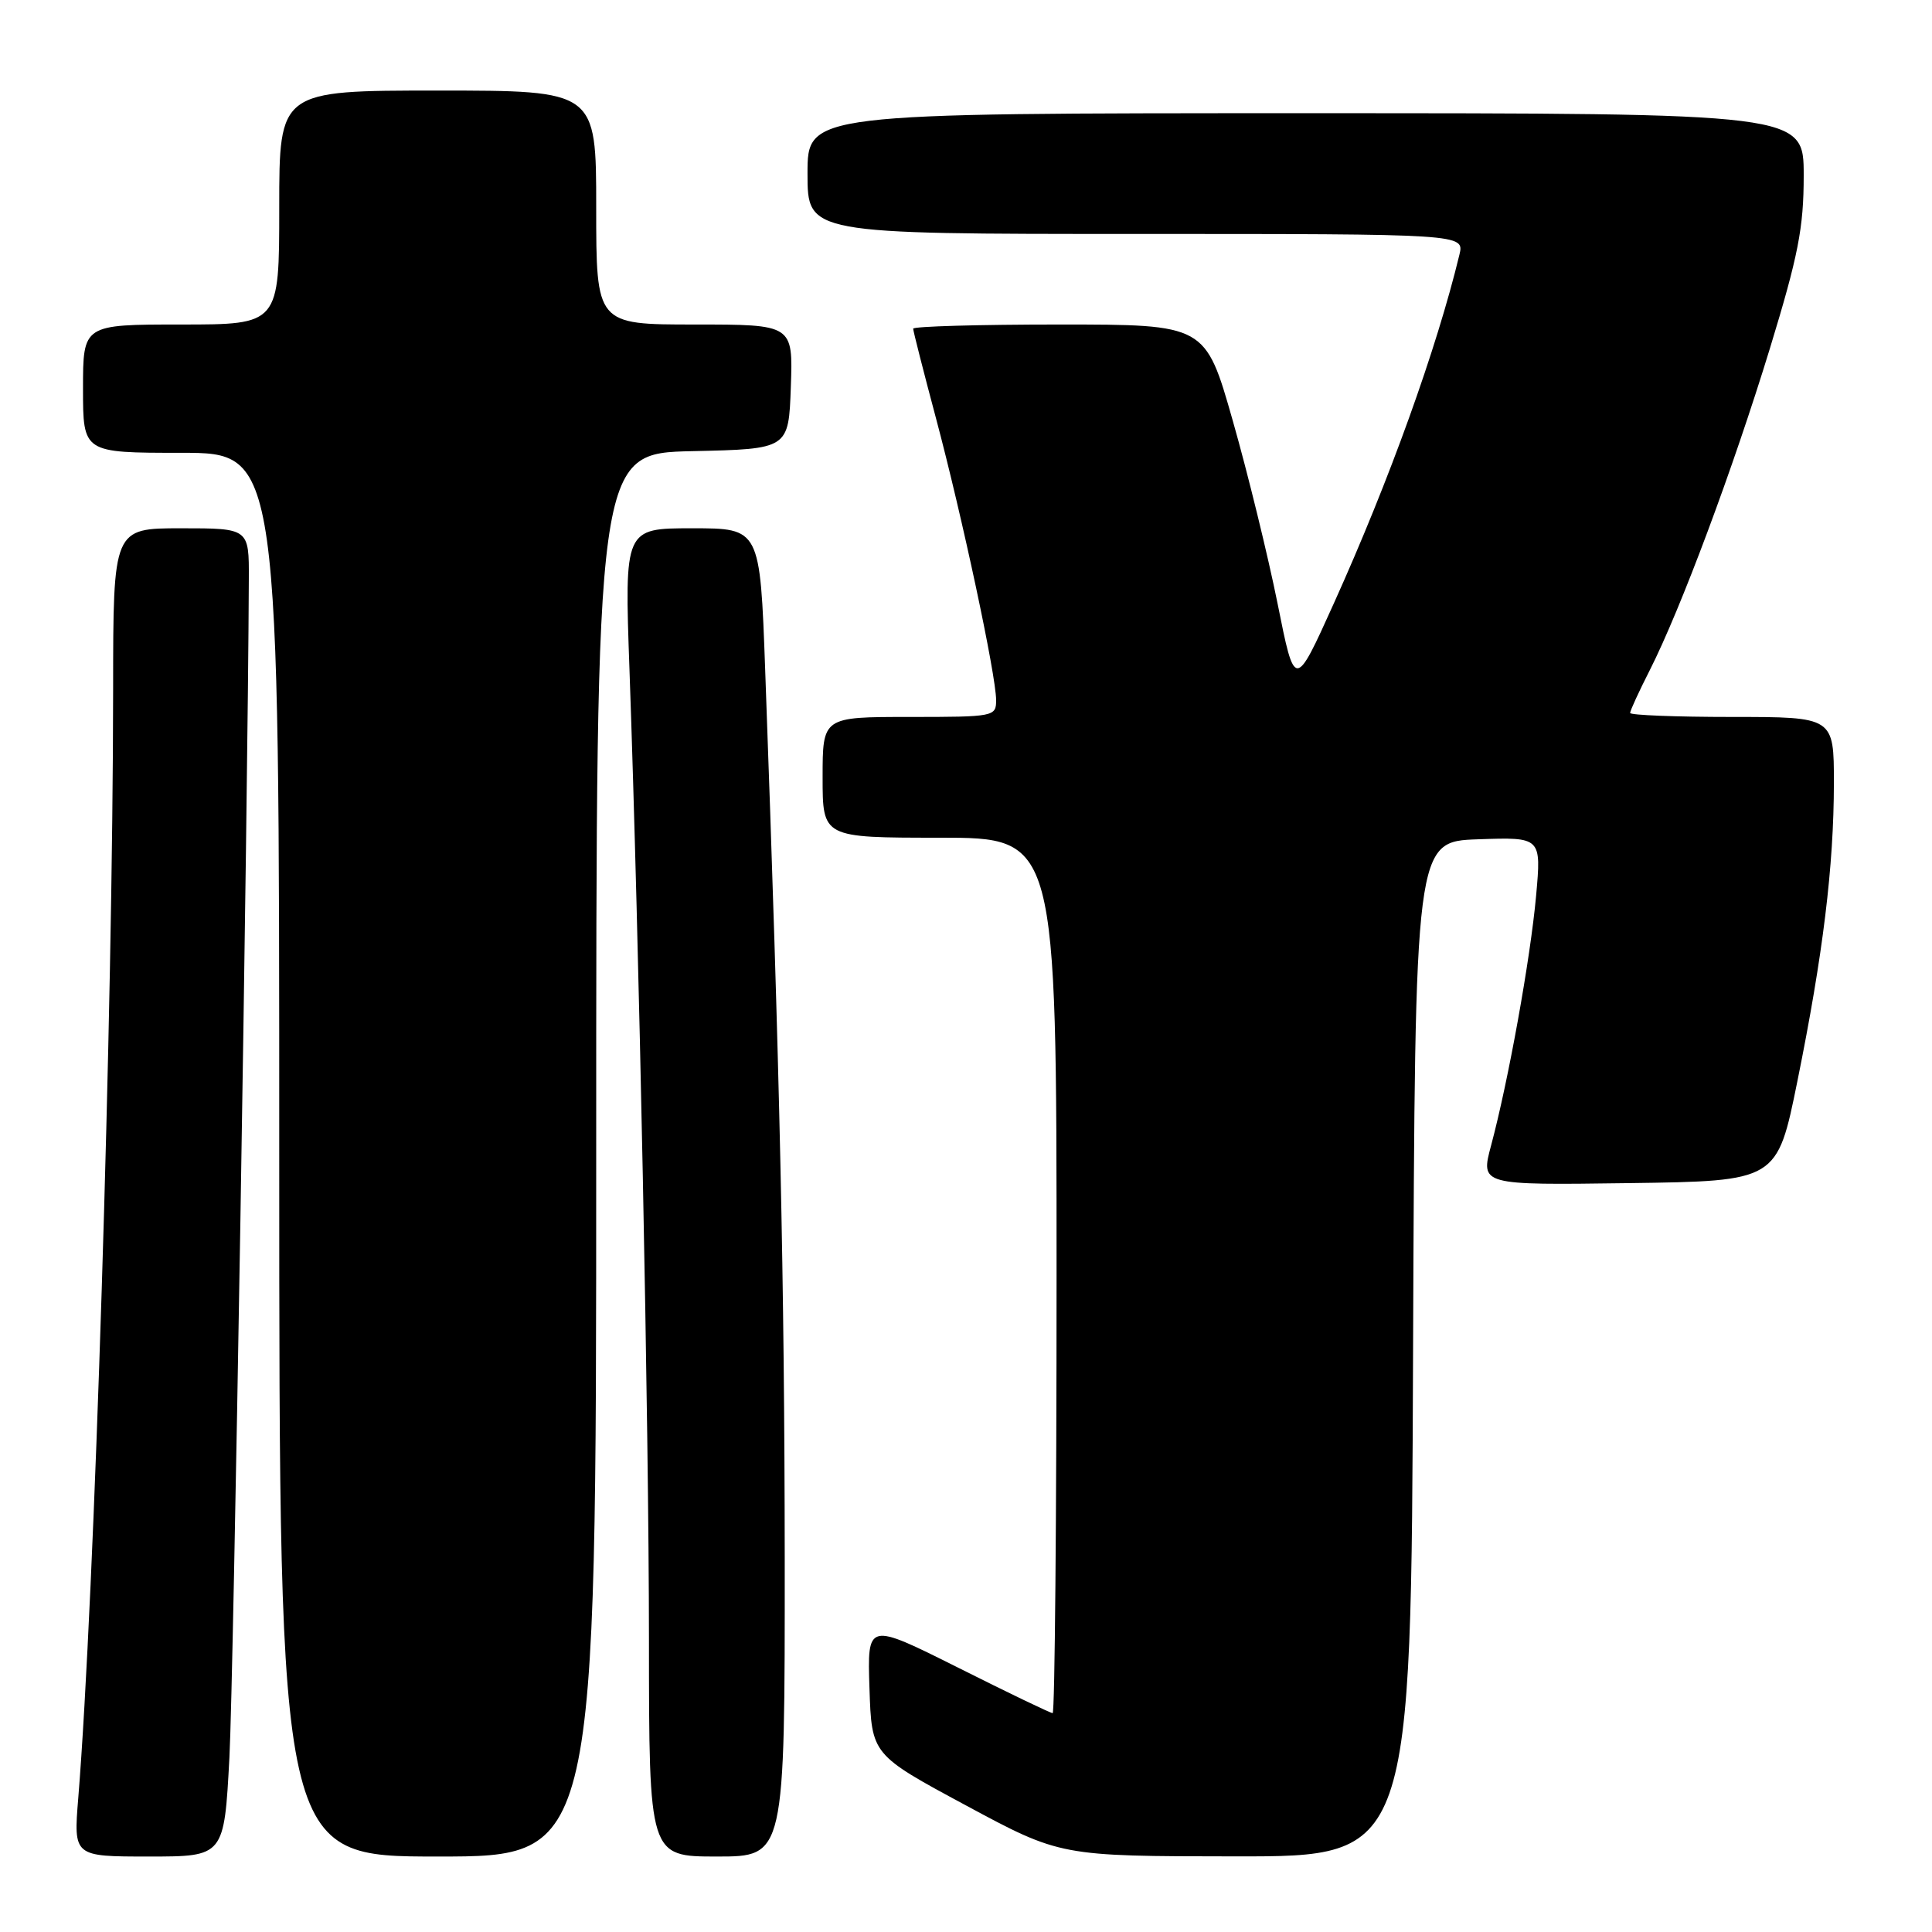 <?xml version="1.0" encoding="UTF-8" standalone="no"?>
<!DOCTYPE svg PUBLIC "-//W3C//DTD SVG 1.1//EN" "http://www.w3.org/Graphics/SVG/1.1/DTD/svg11.dtd" >
<svg xmlns="http://www.w3.org/2000/svg" xmlns:xlink="http://www.w3.org/1999/xlink" version="1.1" viewBox="0 0 256 256">
 <g >
 <path fill="currentColor"
d=" M 30.40 232.85 C 30.95 222.41 32.85 106.99 32.97 76.75 C 33.00 70.00 33.00 70.00 24.00 70.00 C 15.00 70.00 15.00 70.00 14.99 91.25 C 14.97 133.89 12.53 211.56 10.37 238.25 C 9.74 246.00 9.74 246.00 19.72 246.00 C 29.70 246.00 29.70 246.00 30.40 232.85 Z  M 79.00 153.03 C 79.00 60.06 79.00 60.06 91.75 59.78 C 104.50 59.50 104.50 59.50 104.79 51.25 C 105.08 43.00 105.08 43.00 92.04 43.00 C 79.00 43.00 79.00 43.00 79.00 27.50 C 79.00 12.00 79.00 12.00 58.00 12.00 C 37.00 12.00 37.00 12.00 37.00 27.50 C 37.00 43.00 37.00 43.00 24.00 43.00 C 11.00 43.00 11.00 43.00 11.00 51.50 C 11.00 60.00 11.00 60.00 24.00 60.00 C 37.00 60.00 37.00 60.00 37.00 153.00 C 37.00 246.00 37.00 246.00 58.00 246.00 C 79.00 246.00 79.00 246.00 79.00 153.03 Z  M 103.98 206.25 C 103.95 170.14 103.34 142.32 101.39 88.75 C 100.71 70.00 100.71 70.00 91.73 70.00 C 82.74 70.00 82.74 70.00 83.41 88.75 C 84.69 124.83 85.98 188.75 85.99 217.25 C 86.00 246.00 86.00 246.00 95.00 246.00 C 104.00 246.00 104.00 246.00 103.98 206.25 Z  M 187.24 178.75 C 187.50 111.50 187.50 111.50 195.87 111.21 C 204.24 110.92 204.24 110.92 203.54 118.71 C 202.78 127.06 199.88 143.17 197.58 151.77 C 196.17 157.04 196.17 157.04 215.83 156.77 C 235.48 156.50 235.48 156.50 238.16 143.28 C 241.56 126.49 242.99 114.81 243.00 103.75 C 243.00 95.00 243.00 95.00 229.50 95.00 C 222.07 95.00 216.00 94.76 216.00 94.47 C 216.00 94.17 217.17 91.62 218.61 88.79 C 222.70 80.71 229.62 62.17 234.52 46.17 C 238.28 33.86 239.00 30.20 239.00 23.26 C 239.00 15.00 239.00 15.00 173.00 15.00 C 107.00 15.00 107.00 15.00 107.00 23.00 C 107.00 31.00 107.00 31.00 150.52 31.00 C 194.04 31.00 194.04 31.00 193.38 33.75 C 190.36 46.25 184.09 63.67 176.74 79.95 C 171.57 91.41 171.57 91.41 169.28 79.95 C 168.01 73.65 165.35 62.76 163.35 55.75 C 159.72 43.00 159.72 43.00 140.36 43.00 C 129.71 43.00 121.00 43.25 121.00 43.55 C 121.00 43.85 122.36 49.19 124.02 55.41 C 127.49 68.42 131.98 89.45 131.99 92.75 C 132.00 94.95 131.76 95.00 120.50 95.00 C 109.00 95.00 109.00 95.00 109.00 103.00 C 109.00 111.00 109.00 111.00 124.50 111.00 C 140.00 111.00 140.00 111.00 140.00 169.00 C 140.00 200.90 139.77 227.00 139.48 227.00 C 139.20 227.00 133.56 224.29 126.95 220.97 C 114.92 214.95 114.92 214.95 115.21 223.72 C 115.50 232.50 115.50 232.50 128.00 239.23 C 140.50 245.96 140.50 245.96 163.74 245.98 C 186.99 246.00 186.99 246.00 187.24 178.75 Z "/>
</g>
</svg>